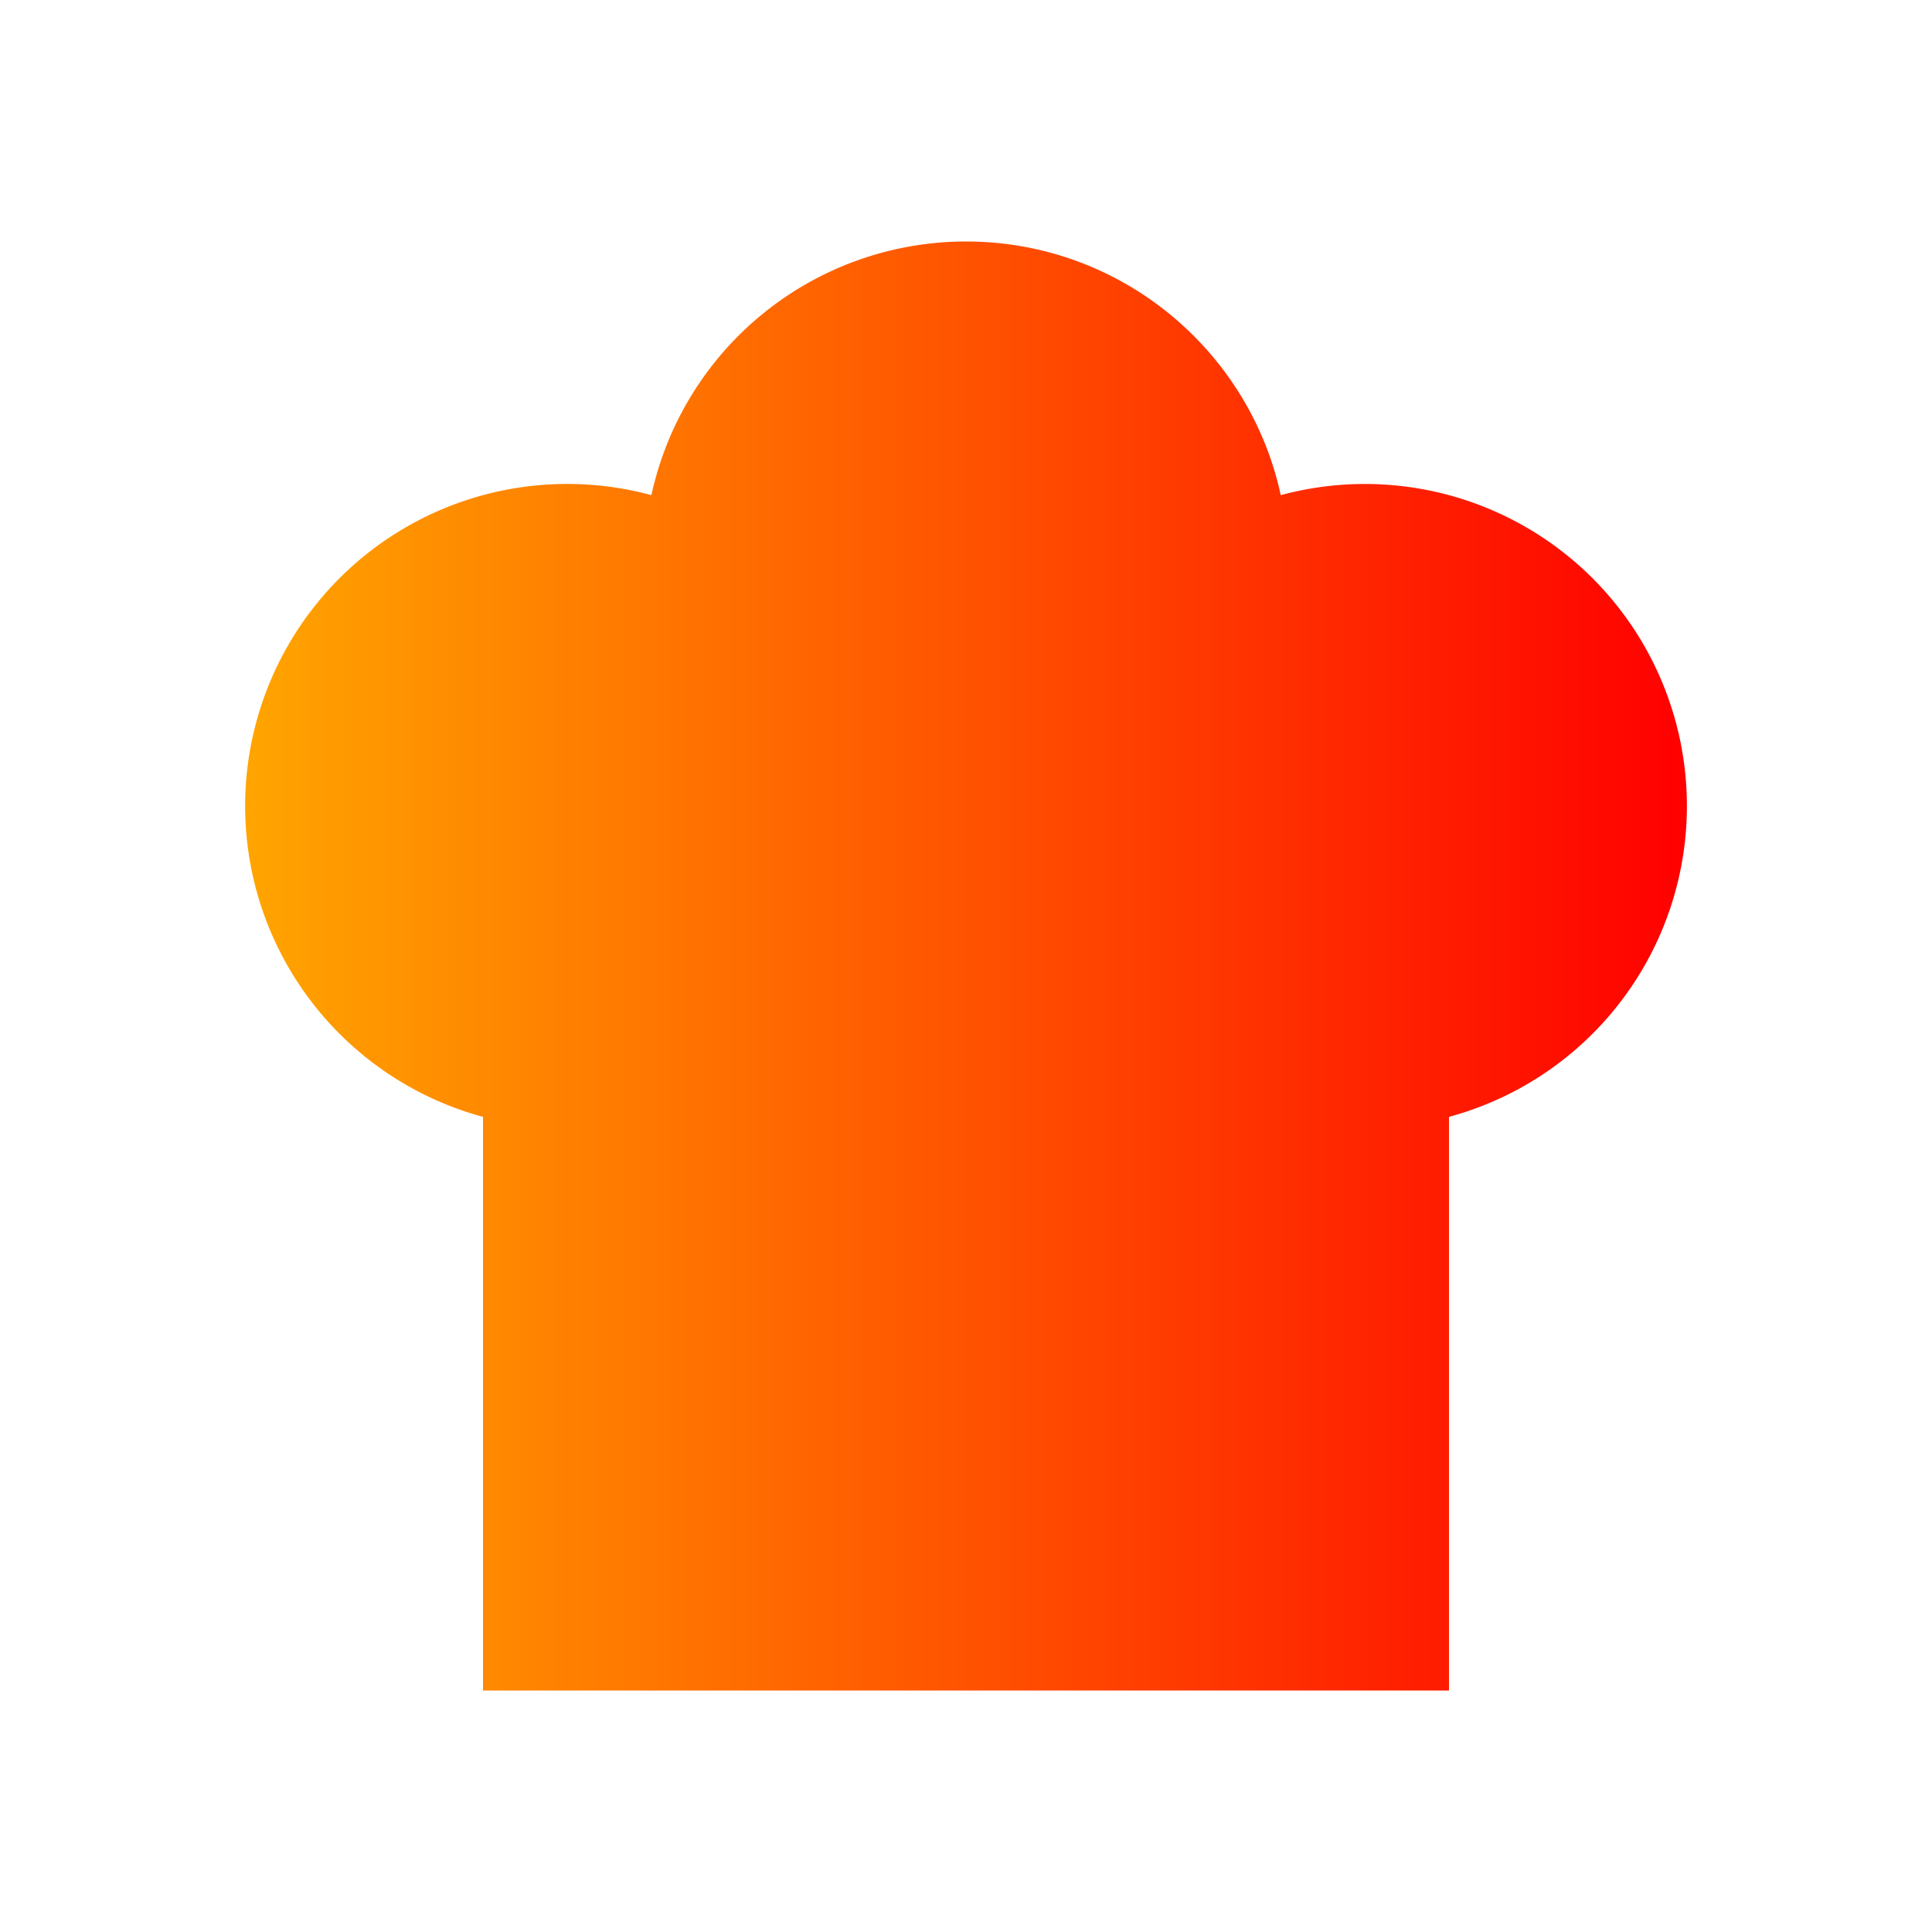 <svg
   xmlns="http://www.w3.org/2000/svg"
   width="24"
   height="24"
   viewBox="0 0 24 24"
   fill="none"
   stroke="none"
   stroke-width="2"
   stroke-linecap="round"
   stroke-linejoin="round"
   class="icon icon-tabler icons-tabler-outline icon-tabler-chef-hat">

  <!-- 1. Define the Gradient -->
  <defs>
    <linearGradient id="chefHatGradientOrangeRed" x1="0%" y1="0%" x2="100%" y2="0%">
      <!-- Orange color stop at the beginning (left) -->
      <stop offset="0%"   style="stop-color:#FFA500; stop-opacity:1"></stop> <!-- Explicitly closed -->
      <!-- Red color stop at the end (right) -->
      <stop offset="100%" style="stop-color:#FF0000; stop-opacity:1"></stop> <!-- Explicitly closed -->
    </linearGradient>
  </defs>

  <!-- 2. Reset Path (keep as is) -->
  <path stroke="none" d="M0 0h24v24H0z" fill="none"/>

  <!-- 3. Main Hat Shape Path -->
  <path
    d="M12 3c1.918 0 3.52 1.35 3.91 3.151a4 4 0 0 1 2.09 7.723l0 7.126h-12v-7.126a4 4 0 1 1 2.092 -7.723a4 4 0 0 1 3.908 -3.151z"
    fill="url(#chefHatGradientOrangeRed)" /> <!-- Keep self-closing path -->

  <!-- 4. Bottom Brim Line Path -->
  <path
    d="M6.161 17.009l11.839 -.009"
    fill="url(#chefHatGradientOrangeRed)" /> <!-- Keep self-closing path -->

</svg>
